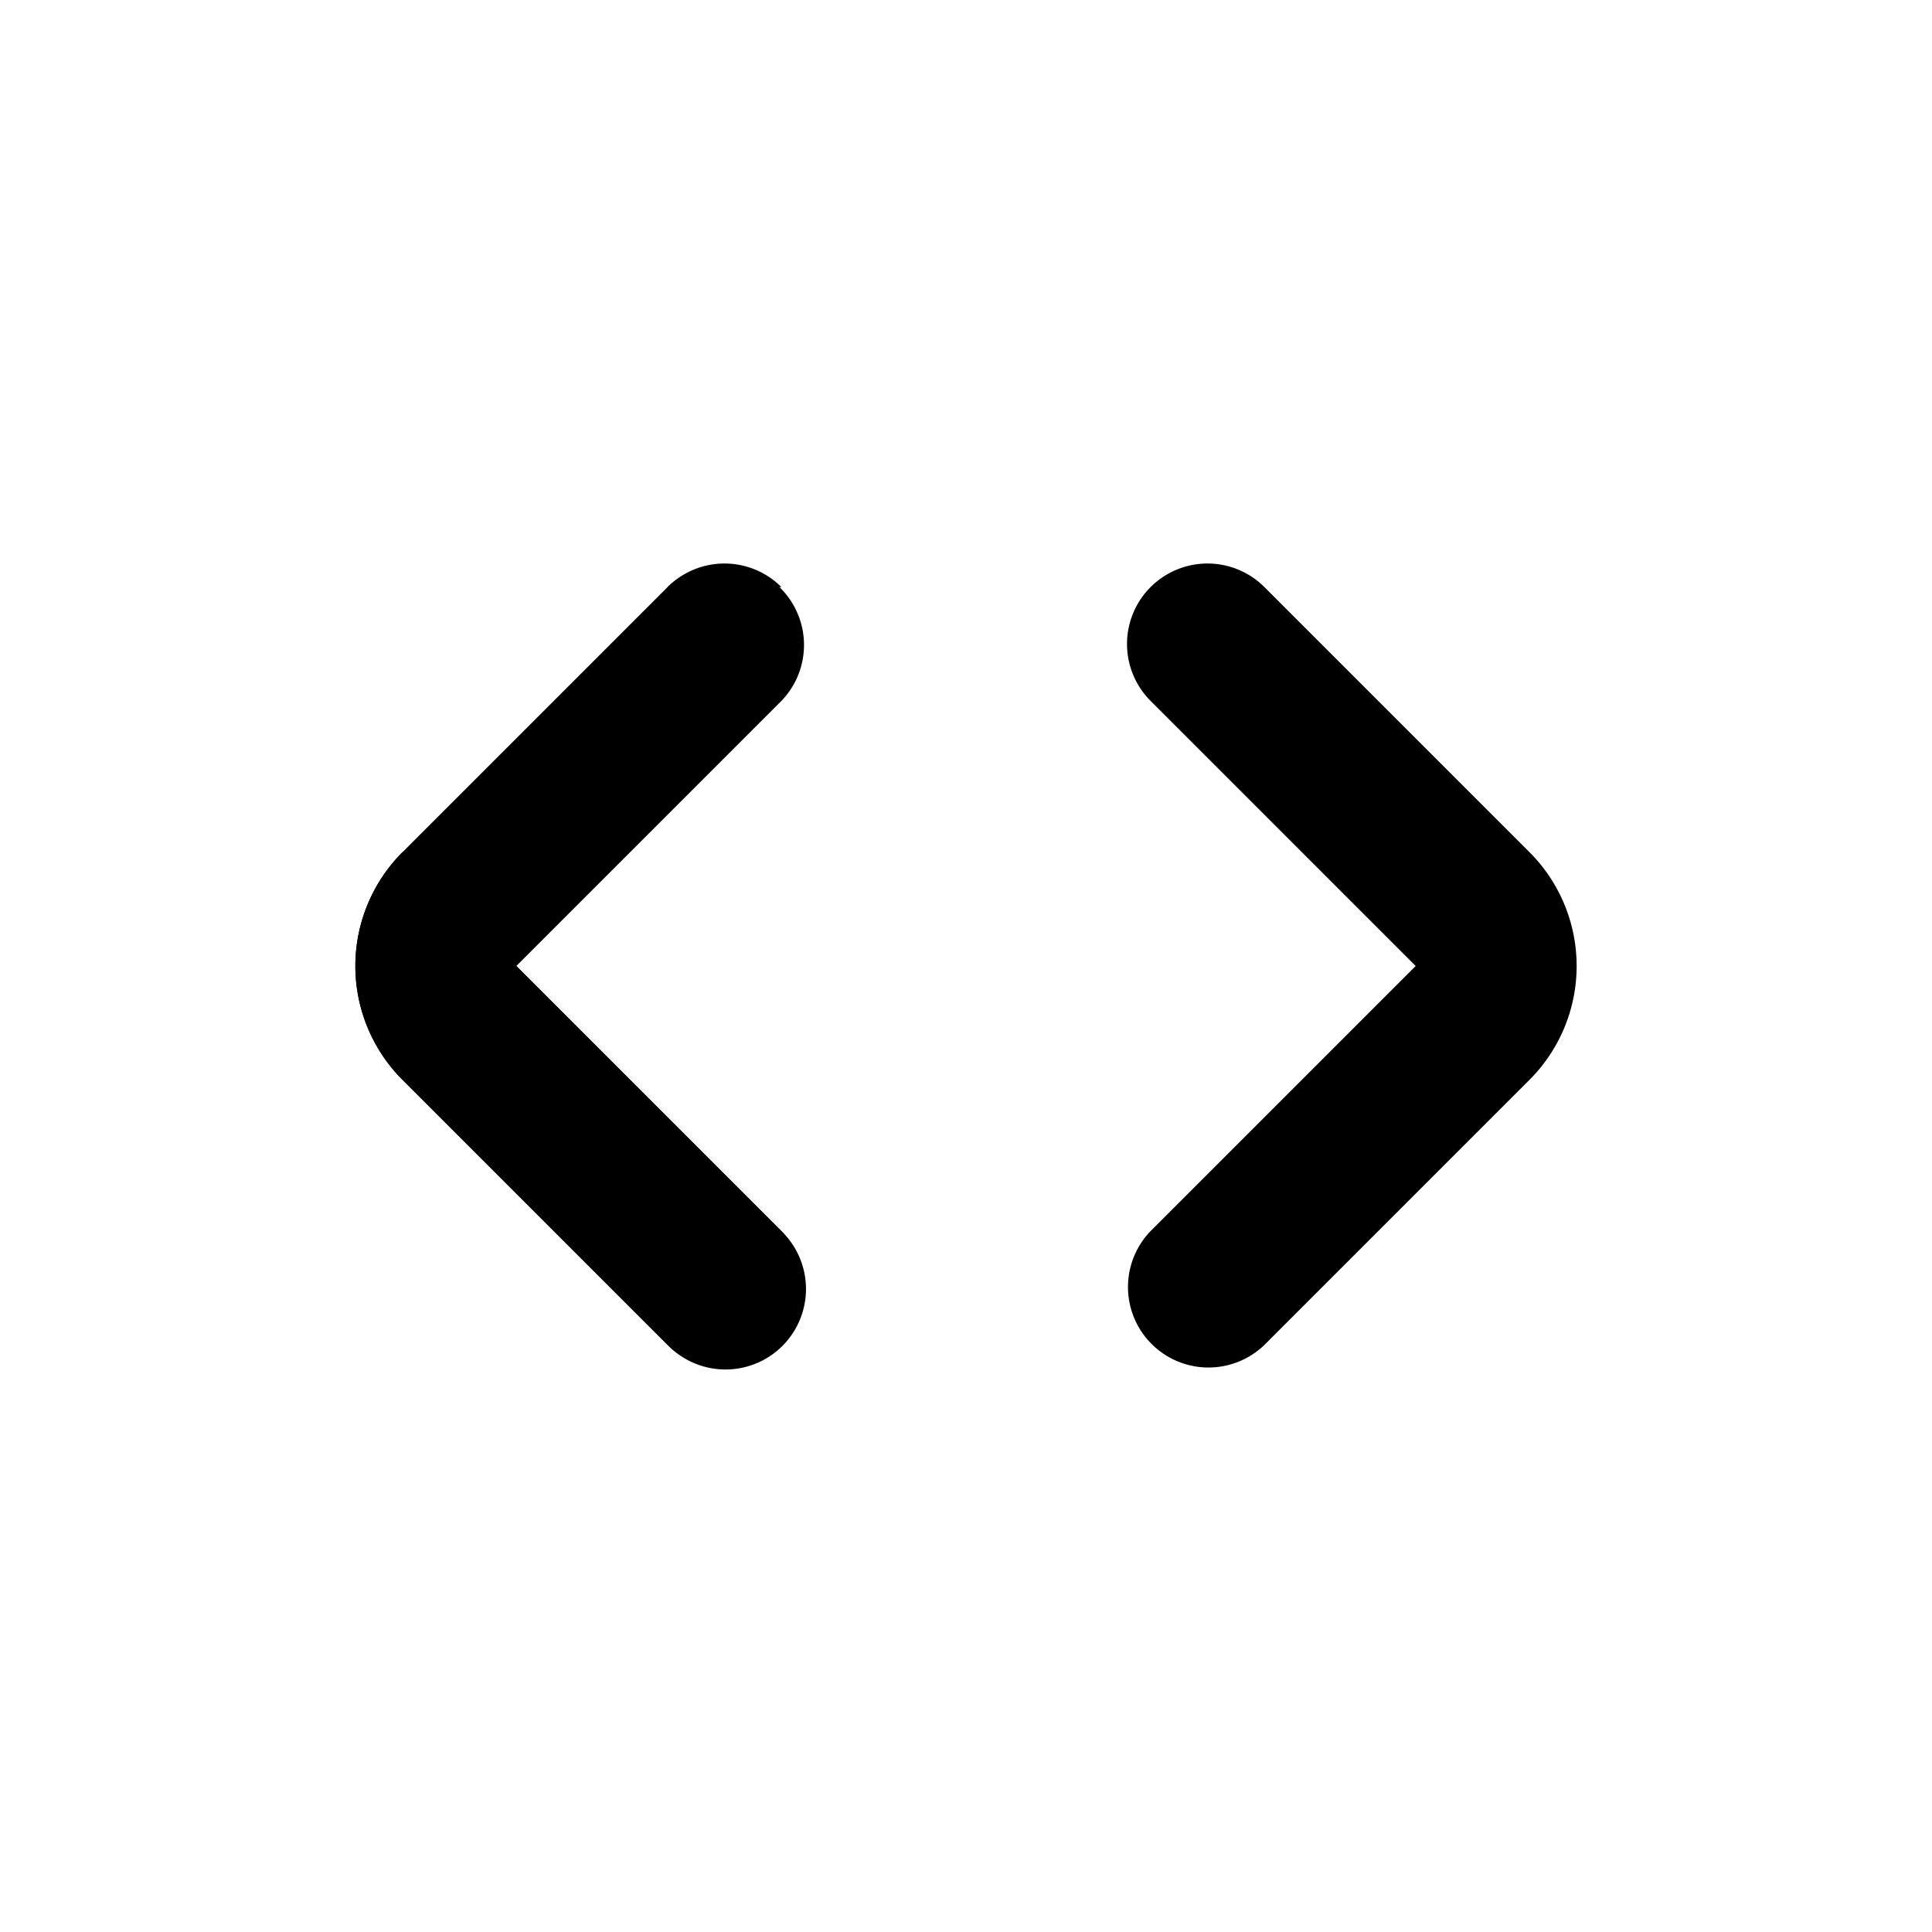 <svg xmlns="http://www.w3.org/2000/svg" width="24" height="24" fill="none" viewBox="0 0 24 24">
  <path fill="currentColor" fill-rule="evenodd"
    d="M9.707 7.293a1 1 0 0 0-1.414 0Zm4.586 0a1 1 0 0 1 1.414 0L19 10.586a2 2 0 0 1 0 2.828l-3.293 3.293a1 1 0 0 1-1.414-1.414L17.586 12l-3.293-3.293a1 1 0 0 1 0-1.414Zm-6 0L5 10.586ZM5 10.586a2 2 0 0 0 0 2.828ZM6.414 12l3.293 3.293a1 1 0 1 1-1.414 1.414L5 13.414"
    clip-rule="evenodd" />
  <path fill="currentColor"
    d="M9.707 8.707a1 1 0 0 0-1.414-1.414L5 10.586a2 2 0 0 0 0 2.828l3.293 3.293a1 1 0 0 0 1.414-1.414L6.414 12l3.293-3.293Z" />
</svg>